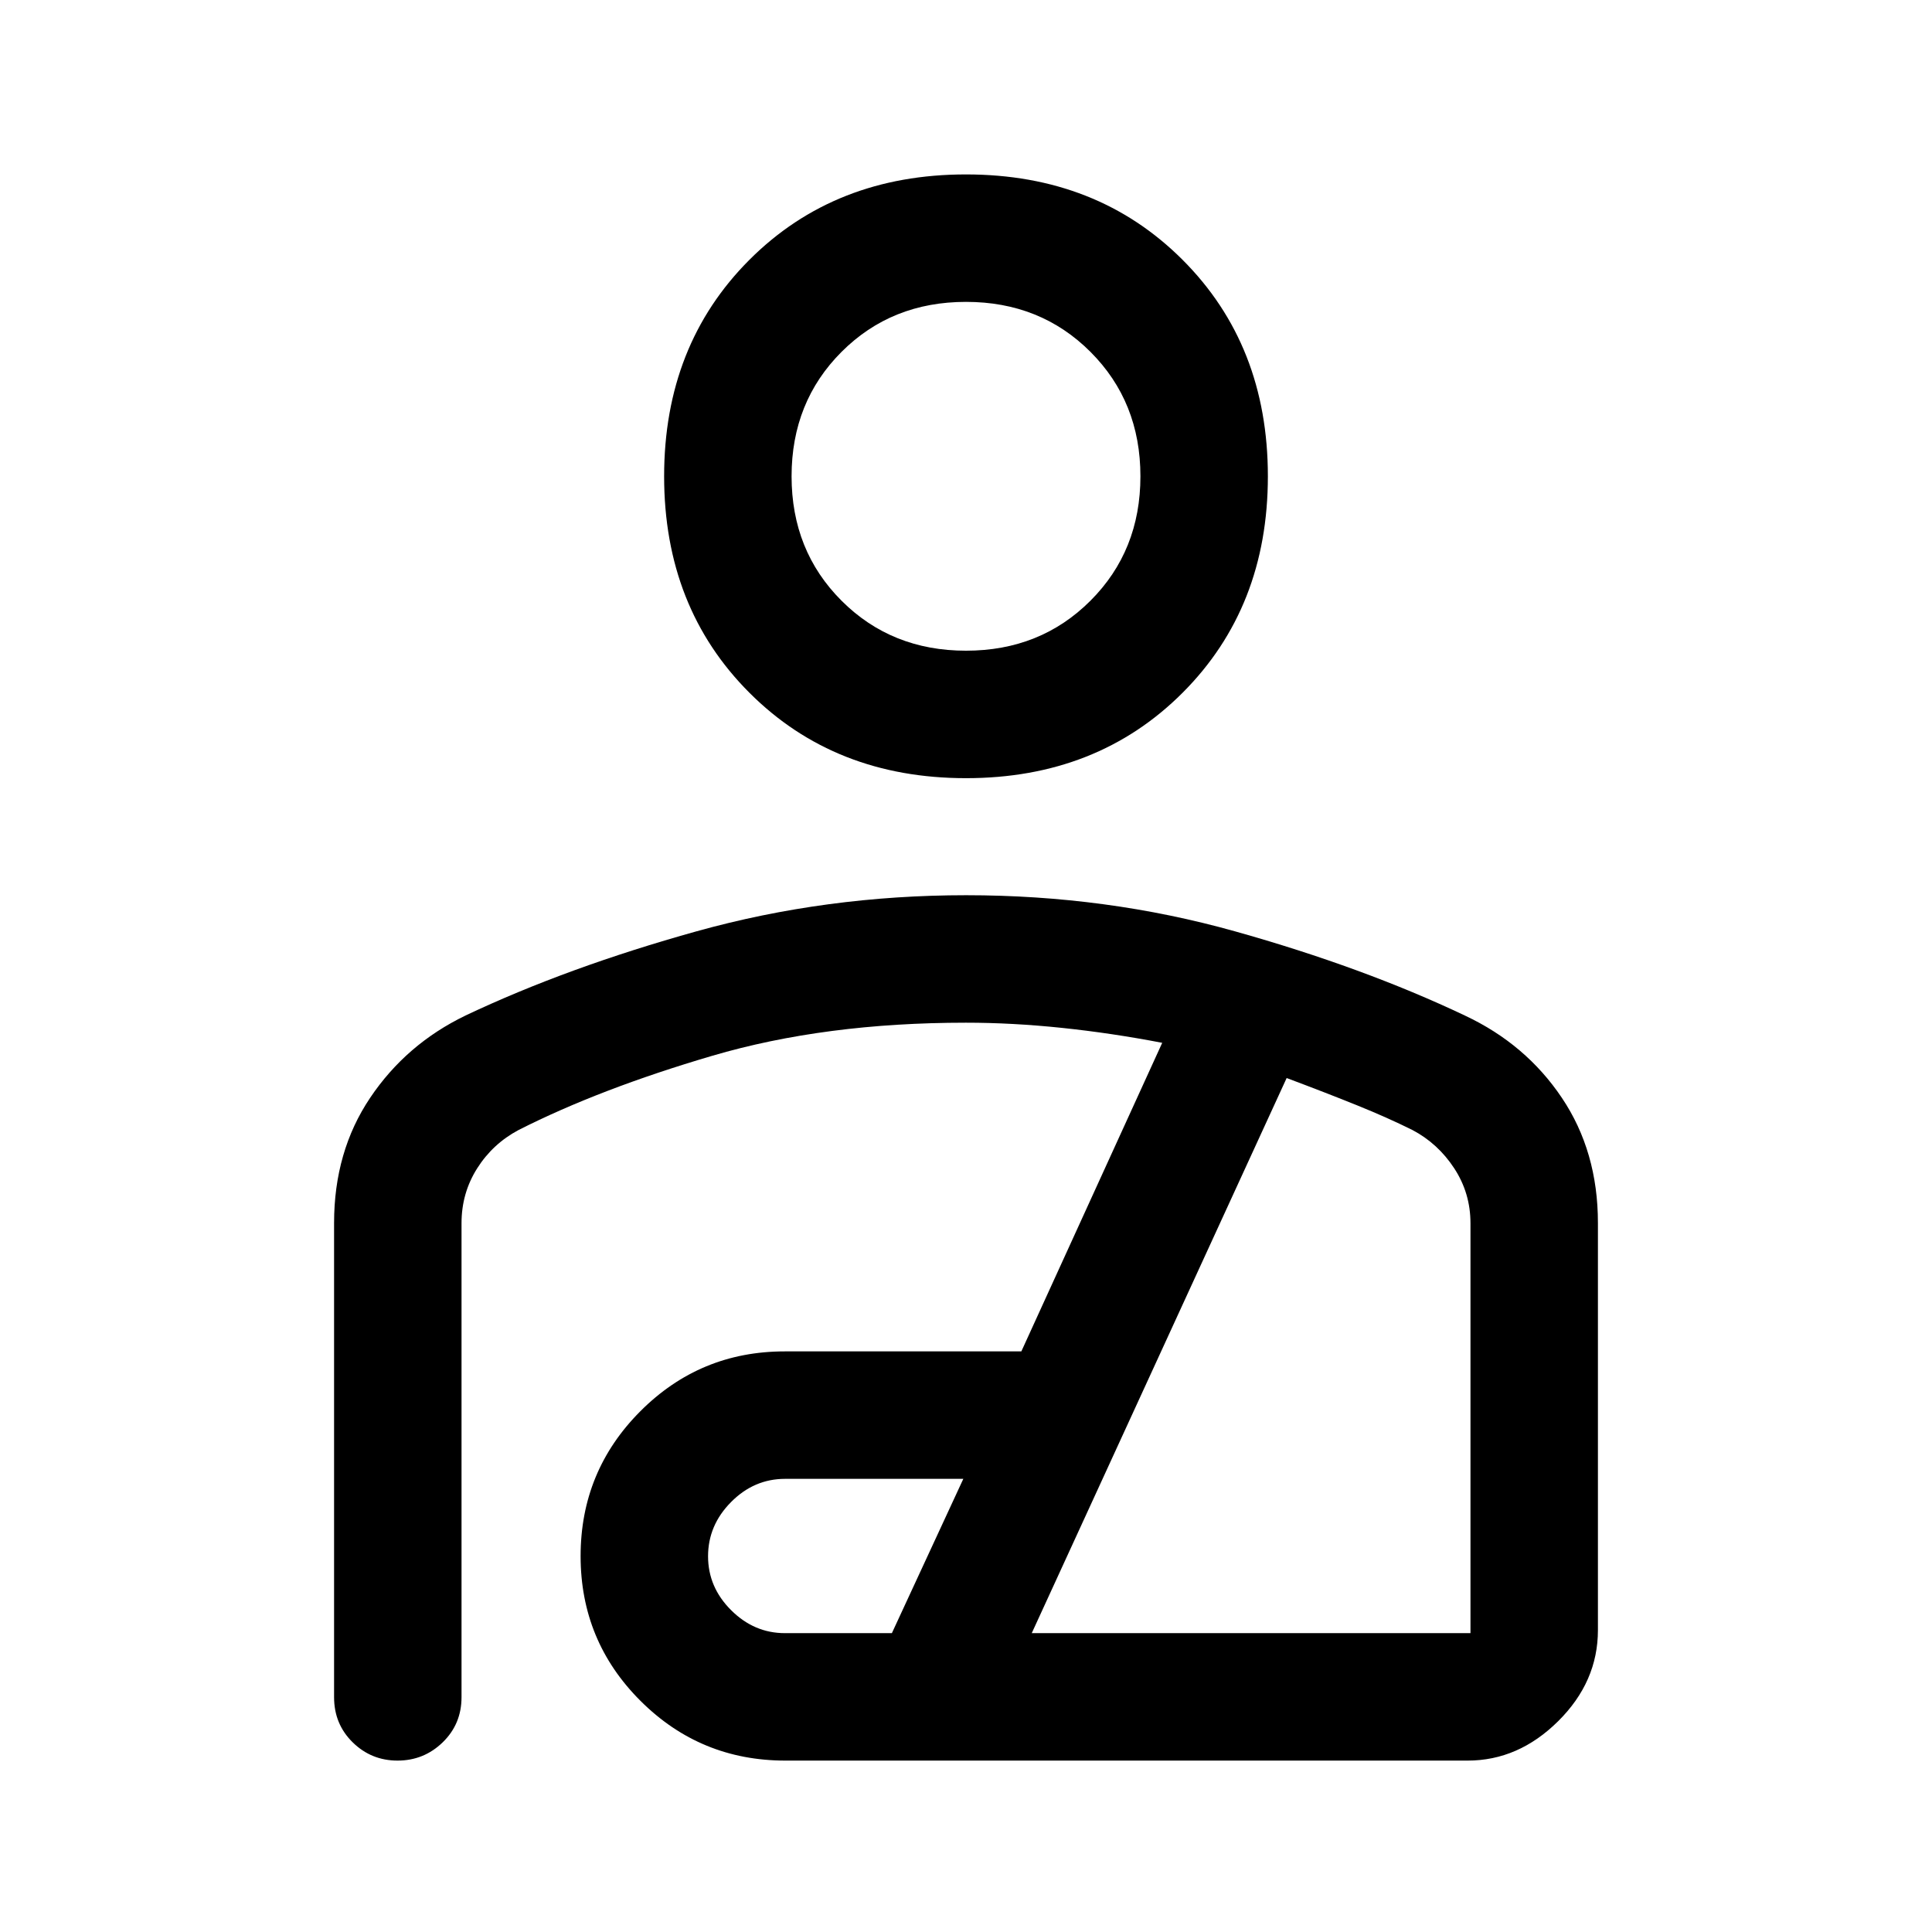 <svg xmlns="http://www.w3.org/2000/svg" height="40" viewBox="0 -960 960 960" width="40"><path d="M480.01-573.33q-65.18 0-107.59-42.41Q330-658.14 330-723.32t42.4-107.6q42.4-42.41 107.59-42.41 65.18 0 107.59 42.4Q630-788.53 630-723.35t-42.4 107.6q-42.4 42.42-107.59 42.42Zm-.01-63.34q37 0 61.83-24.83 24.84-24.83 24.84-61.83t-24.84-61.84Q517-810 480-810t-61.83 24.83q-24.84 24.84-24.84 61.84t24.84 61.83Q443-636.67 480-636.67Zm.07 121.5q69.57 0 133.5 17.92Q677.5-479.33 728-455.33q30.17 14.16 48.08 40.83Q794-387.83 794-352.32V-150q0 25.67-19.76 45.25-19.75 19.58-44.99 19.58h-339q-42.27 0-72.01-29.7-29.74-29.7-29.74-71.91 0-42.22 29.67-71.97 29.66-29.75 71.73-29.75h117.6l70-153.33q-25.17-4.84-49.83-7.42-24.67-2.58-47.74-2.58-70.07 0-126 16.44-55.93 16.44-96.26 36.89-12.84 6.83-20.59 19.08-7.75 12.25-7.75 27.25v235.5q0 13.34-9.35 22.42-9.36 9.08-22.43 9.08t-22.31-9.08q-9.24-9.08-9.24-22.42v-235.62q0-35.54 17.92-62.21 17.91-26.67 47.41-40.9 50.5-23.93 114.84-41.85 64.33-17.92 133.9-17.92ZM390-148.5h53.17l35.5-76.67h-88.56q-15.44 0-26.86 11.54-11.42 11.53-11.42 26.92 0 15.38 11.45 26.79Q374.73-148.5 390-148.5Zm122.67 0h218v-203.67q0-15-8.09-27.33-8.08-12.33-20.75-19-12.21-6.08-27.46-12.25t-35.04-13.58L512.67-148.5ZM480-723.33ZM480-292Z"/></svg>